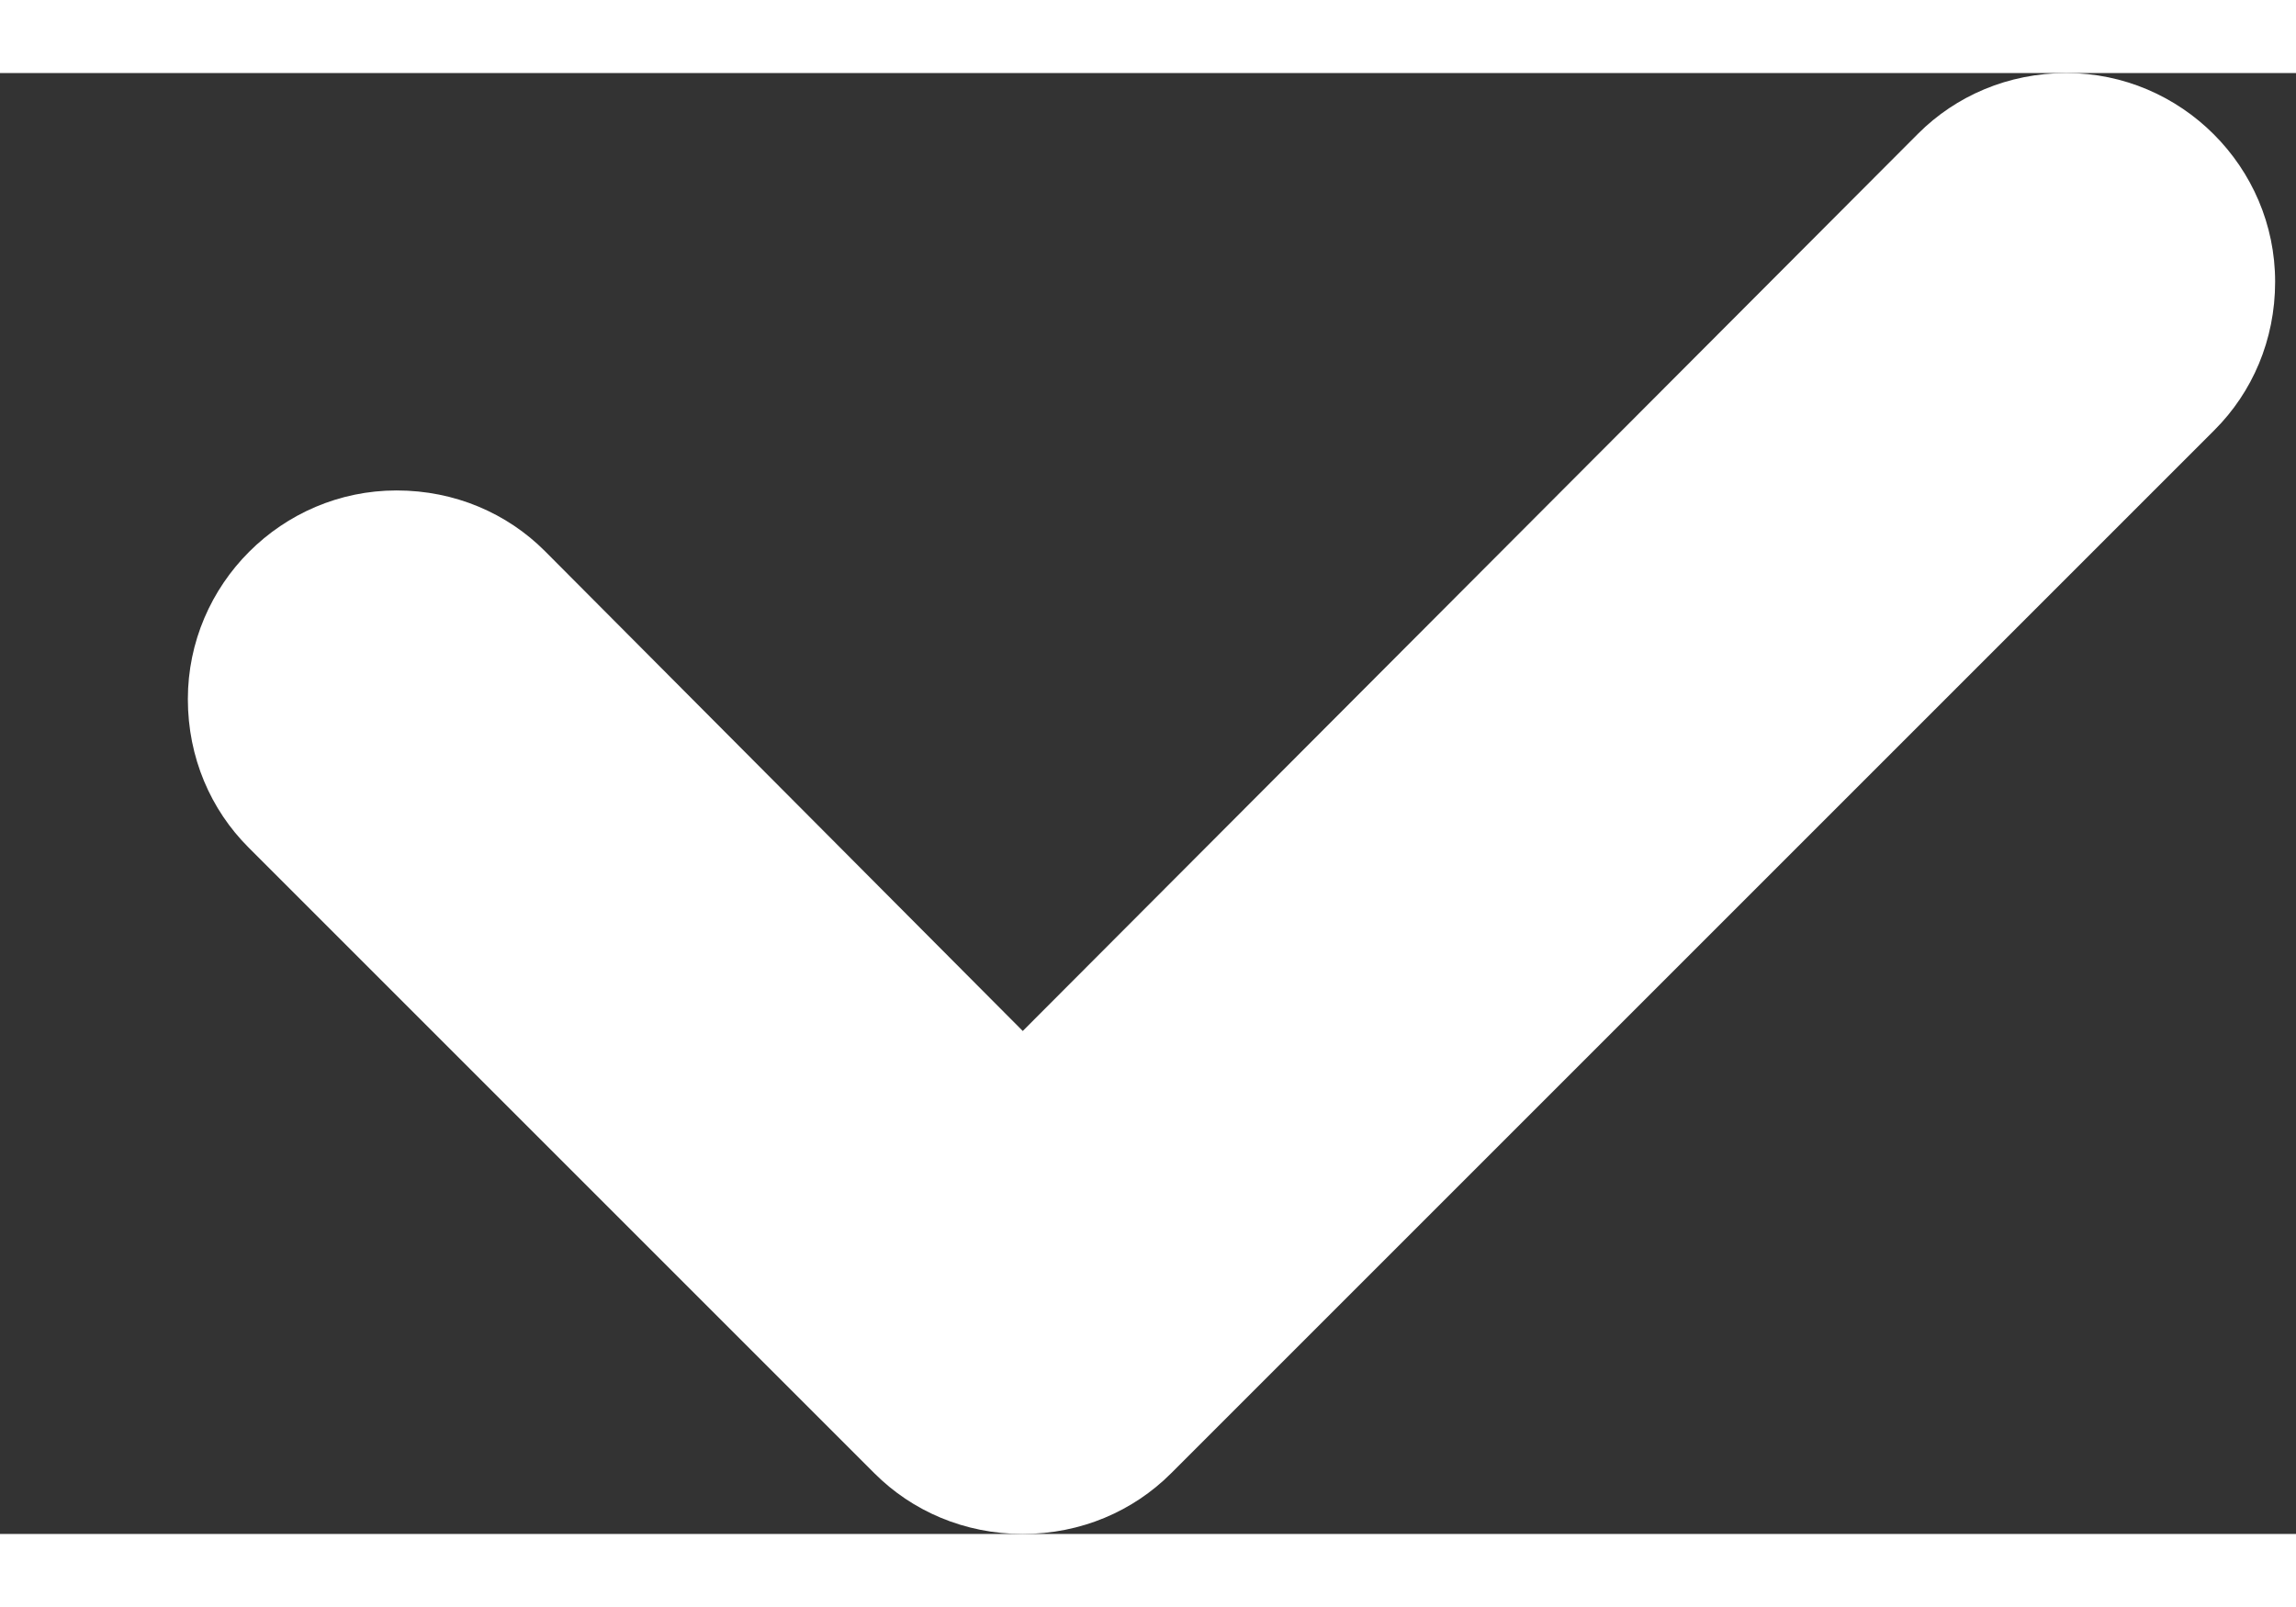 <svg width="10" height="7" viewBox="0 0 11 7" fill="white" xmlns="http://www.w3.org/2000/svg">
<rect x="0" y="0" width="11" height="7" fill="#333333" stroke="none"/>
<path fill-rule="evenodd" clip-rule="evenodd" d="M9.9 0C9.62 0 9.37 0.11 9.19 0.29L4.9 4.59L2.61 2.29C2.43 2.11 2.18 2 1.9 2C1.35 2 0.9 2.45 0.9 3C0.9 3.28 1.01 3.53 1.19 3.71L4.19 6.71C4.37 6.89 4.62 7 4.9 7C5.18 7 5.43 6.89 5.61 6.71L10.61 1.71C10.79 1.53 10.9 1.28 10.9 1C10.9 0.45 10.45 0 9.9 0Z" />
</svg>
